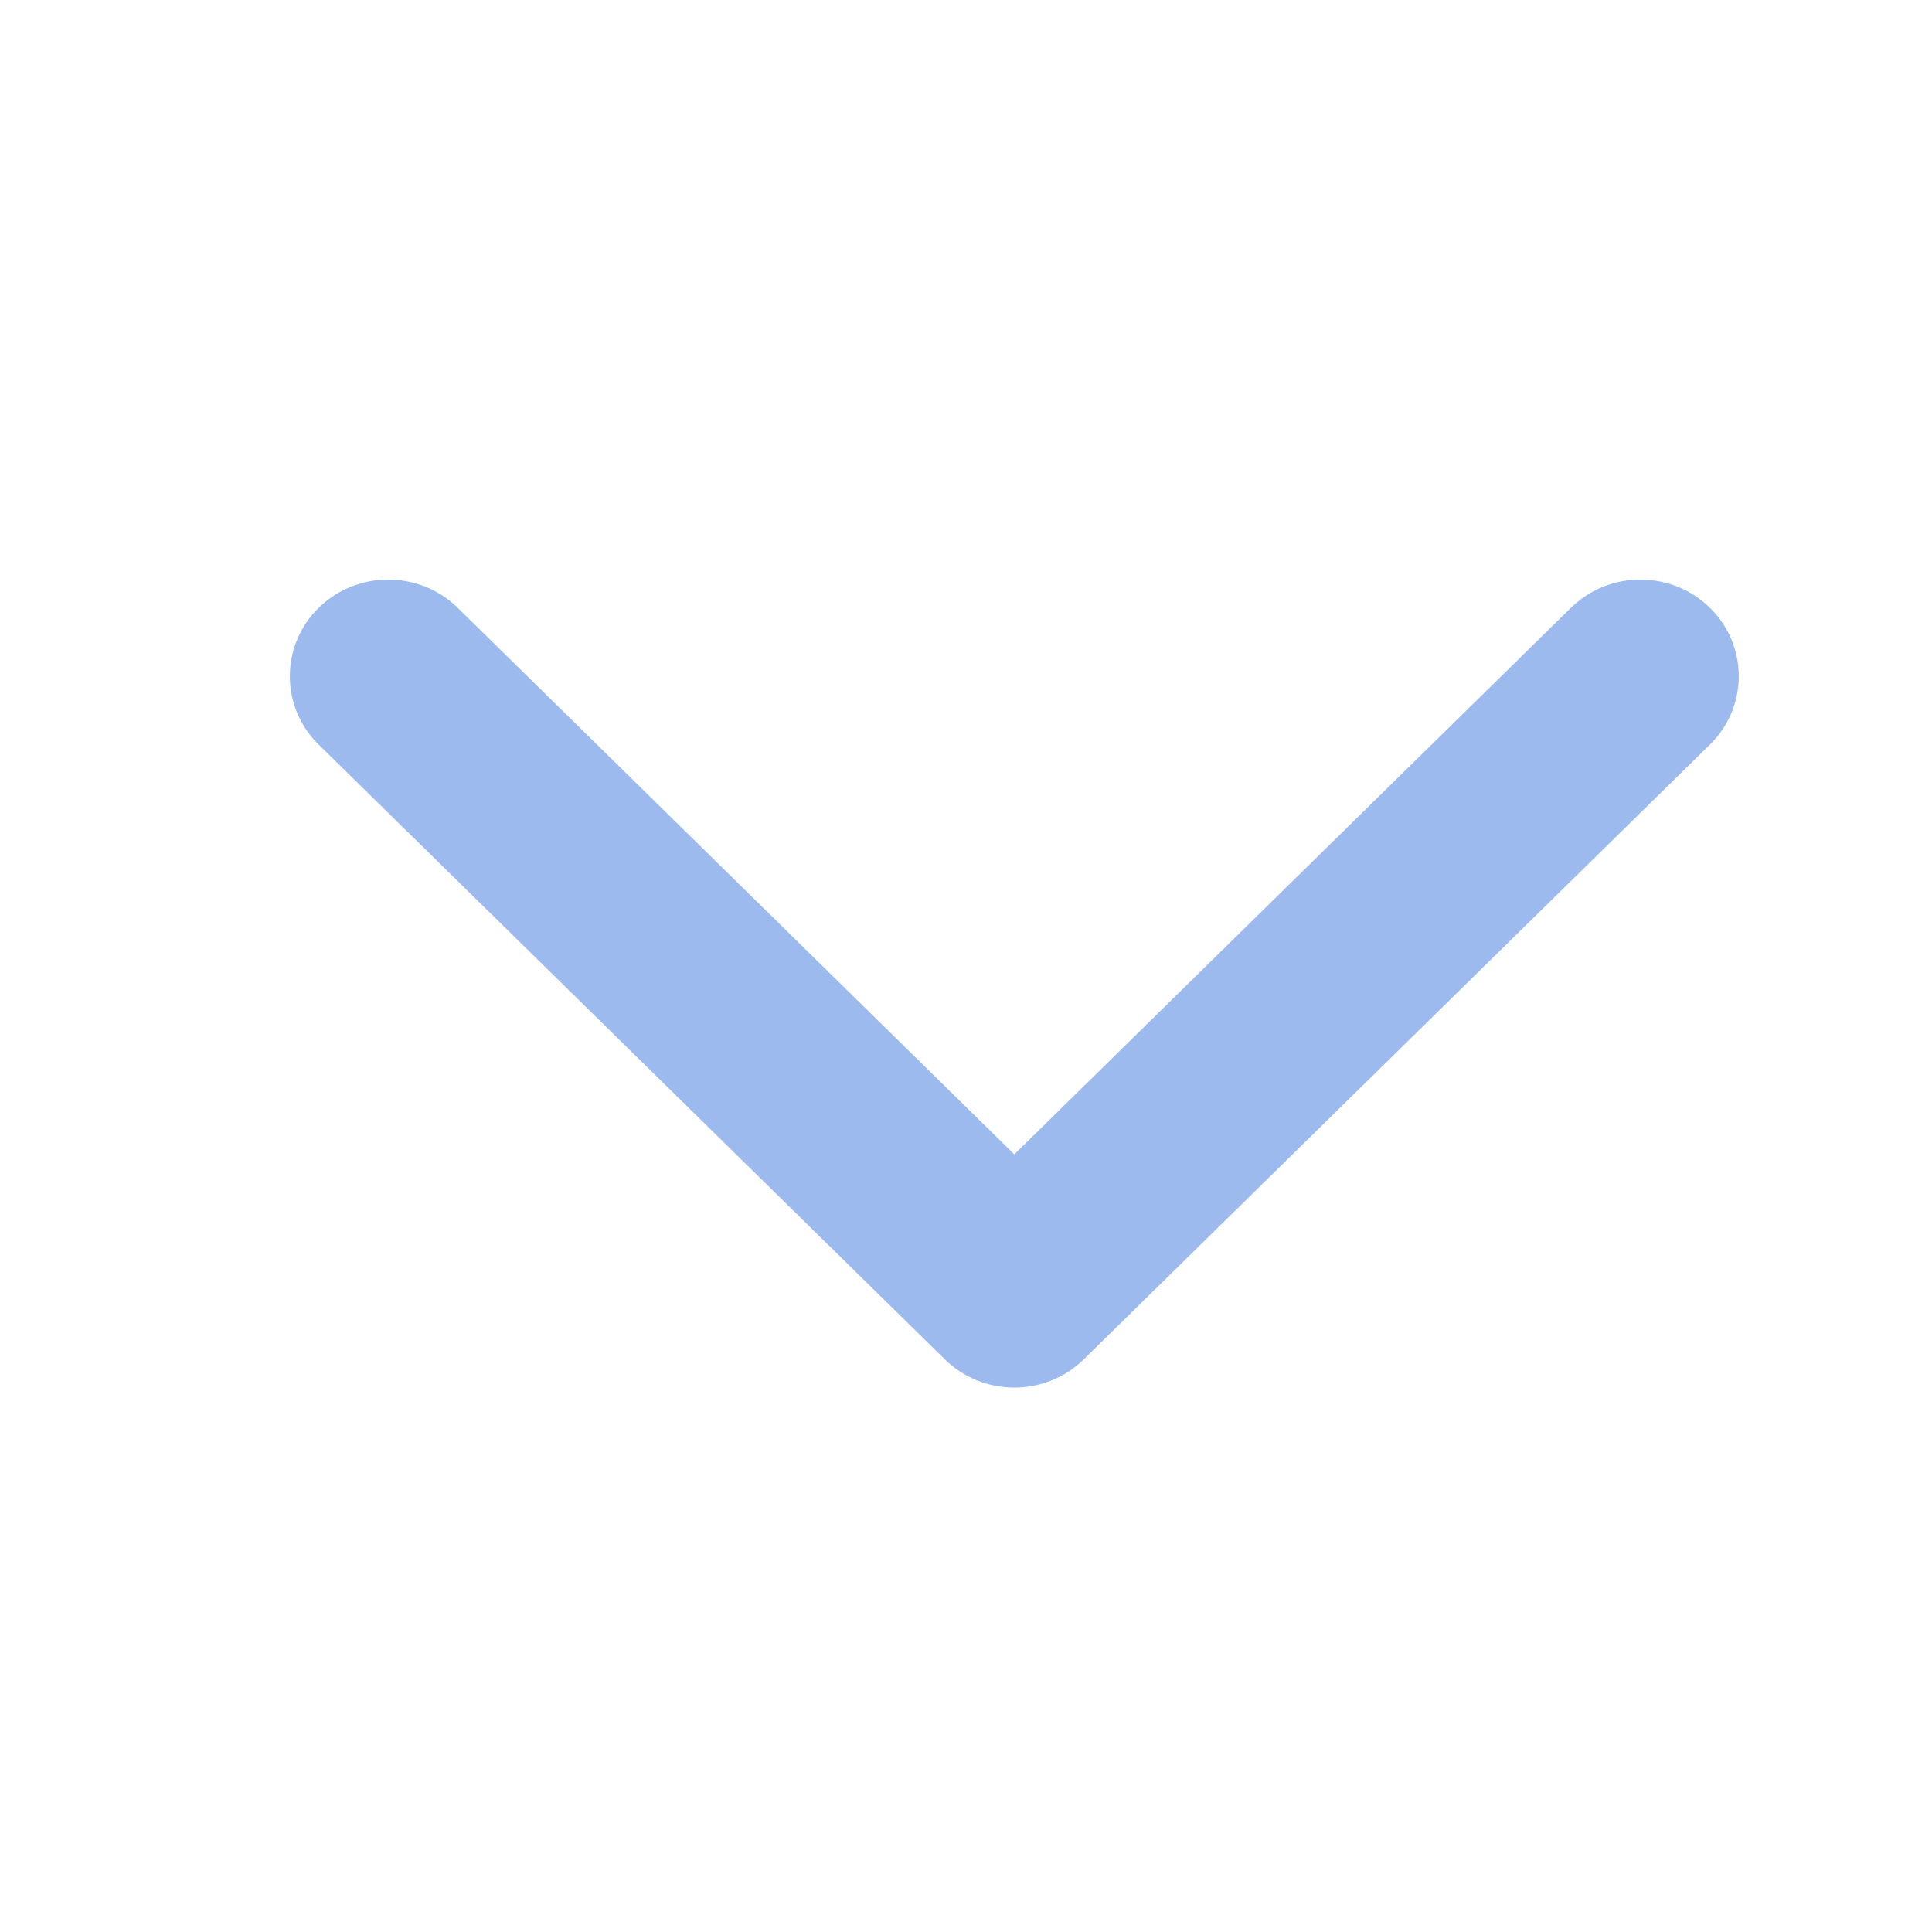 <svg width="20" height="20" viewBox="0 0 20 20" fill="none" xmlns="http://www.w3.org/2000/svg">
<path fill-rule="evenodd" clip-rule="evenodd" d="M17.702 7.707L11.22 14.071C10.822 14.462 10.178 14.462 9.78 14.071L3.298 7.707C2.901 7.317 2.901 6.683 3.298 6.293C3.696 5.902 4.341 5.902 4.739 6.293L10.5 11.95L16.261 6.293C16.659 5.902 17.304 5.902 17.702 6.293C18.099 6.683 18.099 7.317 17.702 7.707Z" fill="#9DBAEE"/>
</svg>
